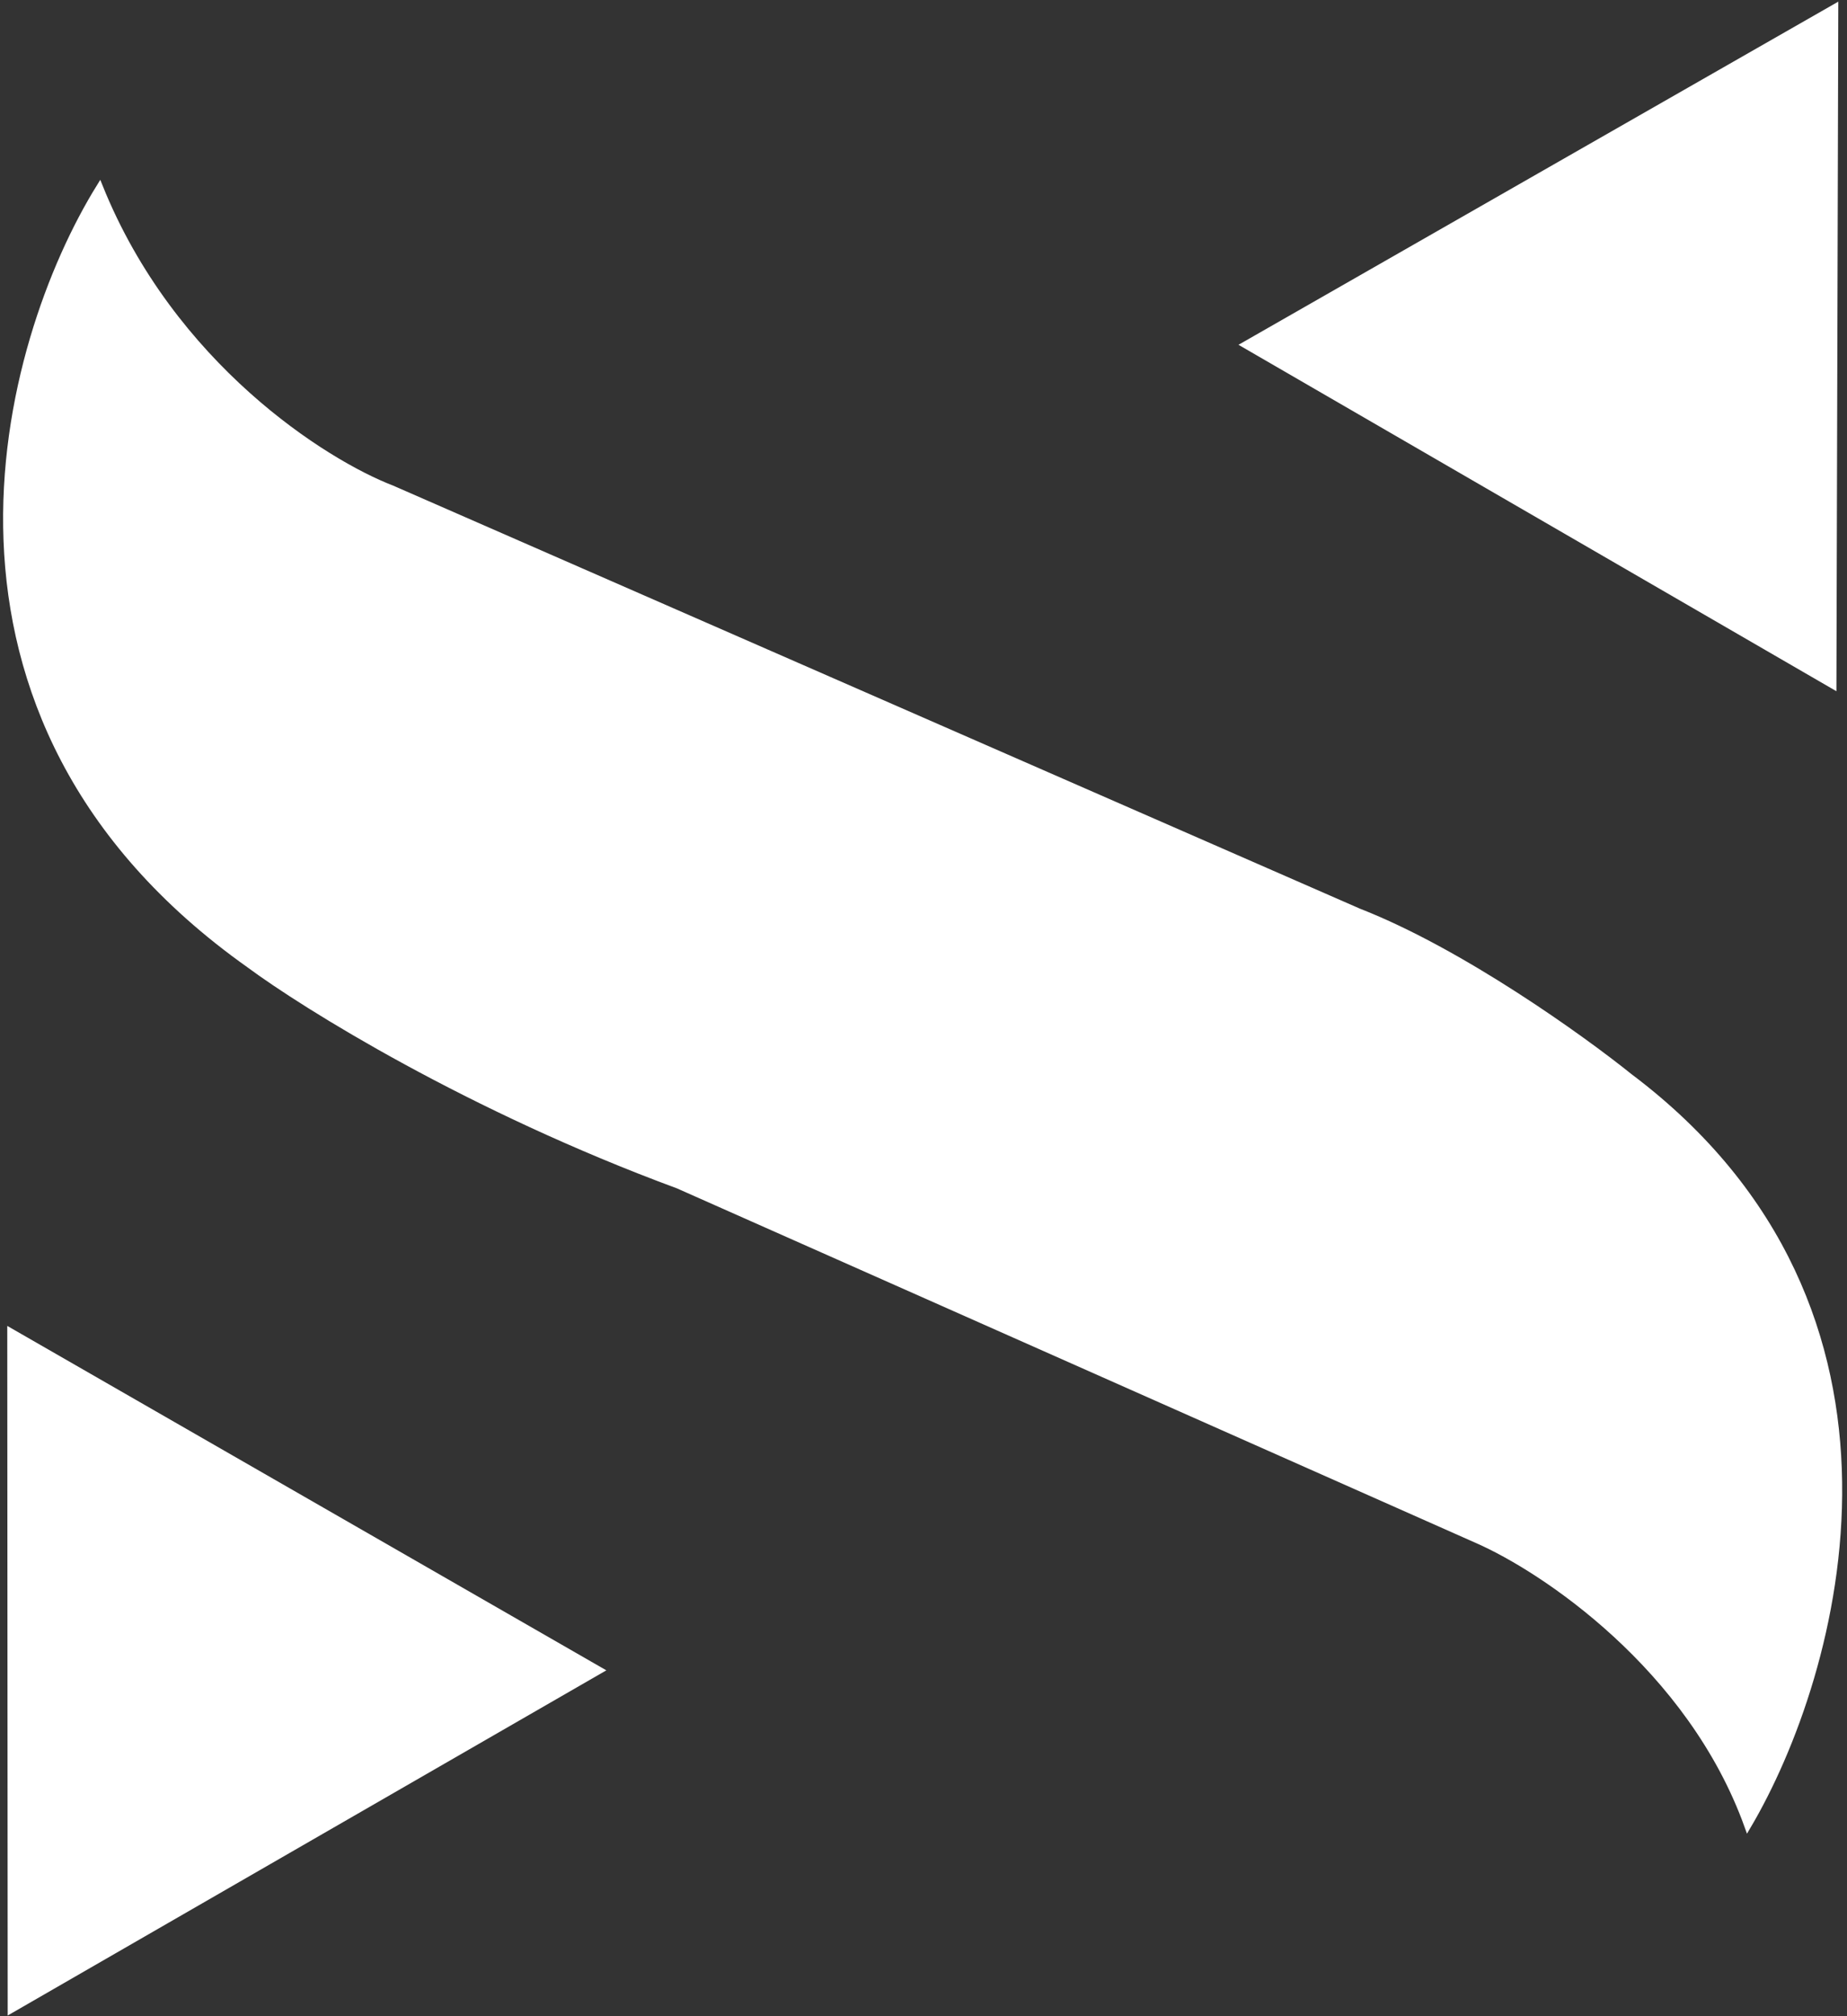 <svg width="297" height="324" viewBox="0 0 297 324" fill="none" xmlns="http://www.w3.org/2000/svg">
<rect x="0" y="0" width="297" height="324" fill="#333333" stroke="none"/>
<path d="M40.029 155C-16.371 115 0.529 55 16.029 30C27.63 58.8 52.196 74.333 63.029 78.5L218.529 146.5C234.929 152.9 254.363 166.833 262.029 173C312.029 210.6 295.529 269 281.029 293.5C271.829 267.9 248.196 252.167 237.529 247.5L109.029 190.5C75.429 178.1 49.029 161.667 40.029 155Z" fill="white" stroke="white"/>
<path d="M199.151 55.408L295.6 0.262L295.298 111.078L199.151 55.408Z" fill="white"/>
<path d="M97.501 268.421L1.237 323.888L1.203 268.48L1.169 213.072L97.501 268.421Z" fill="white"/>
</svg>
